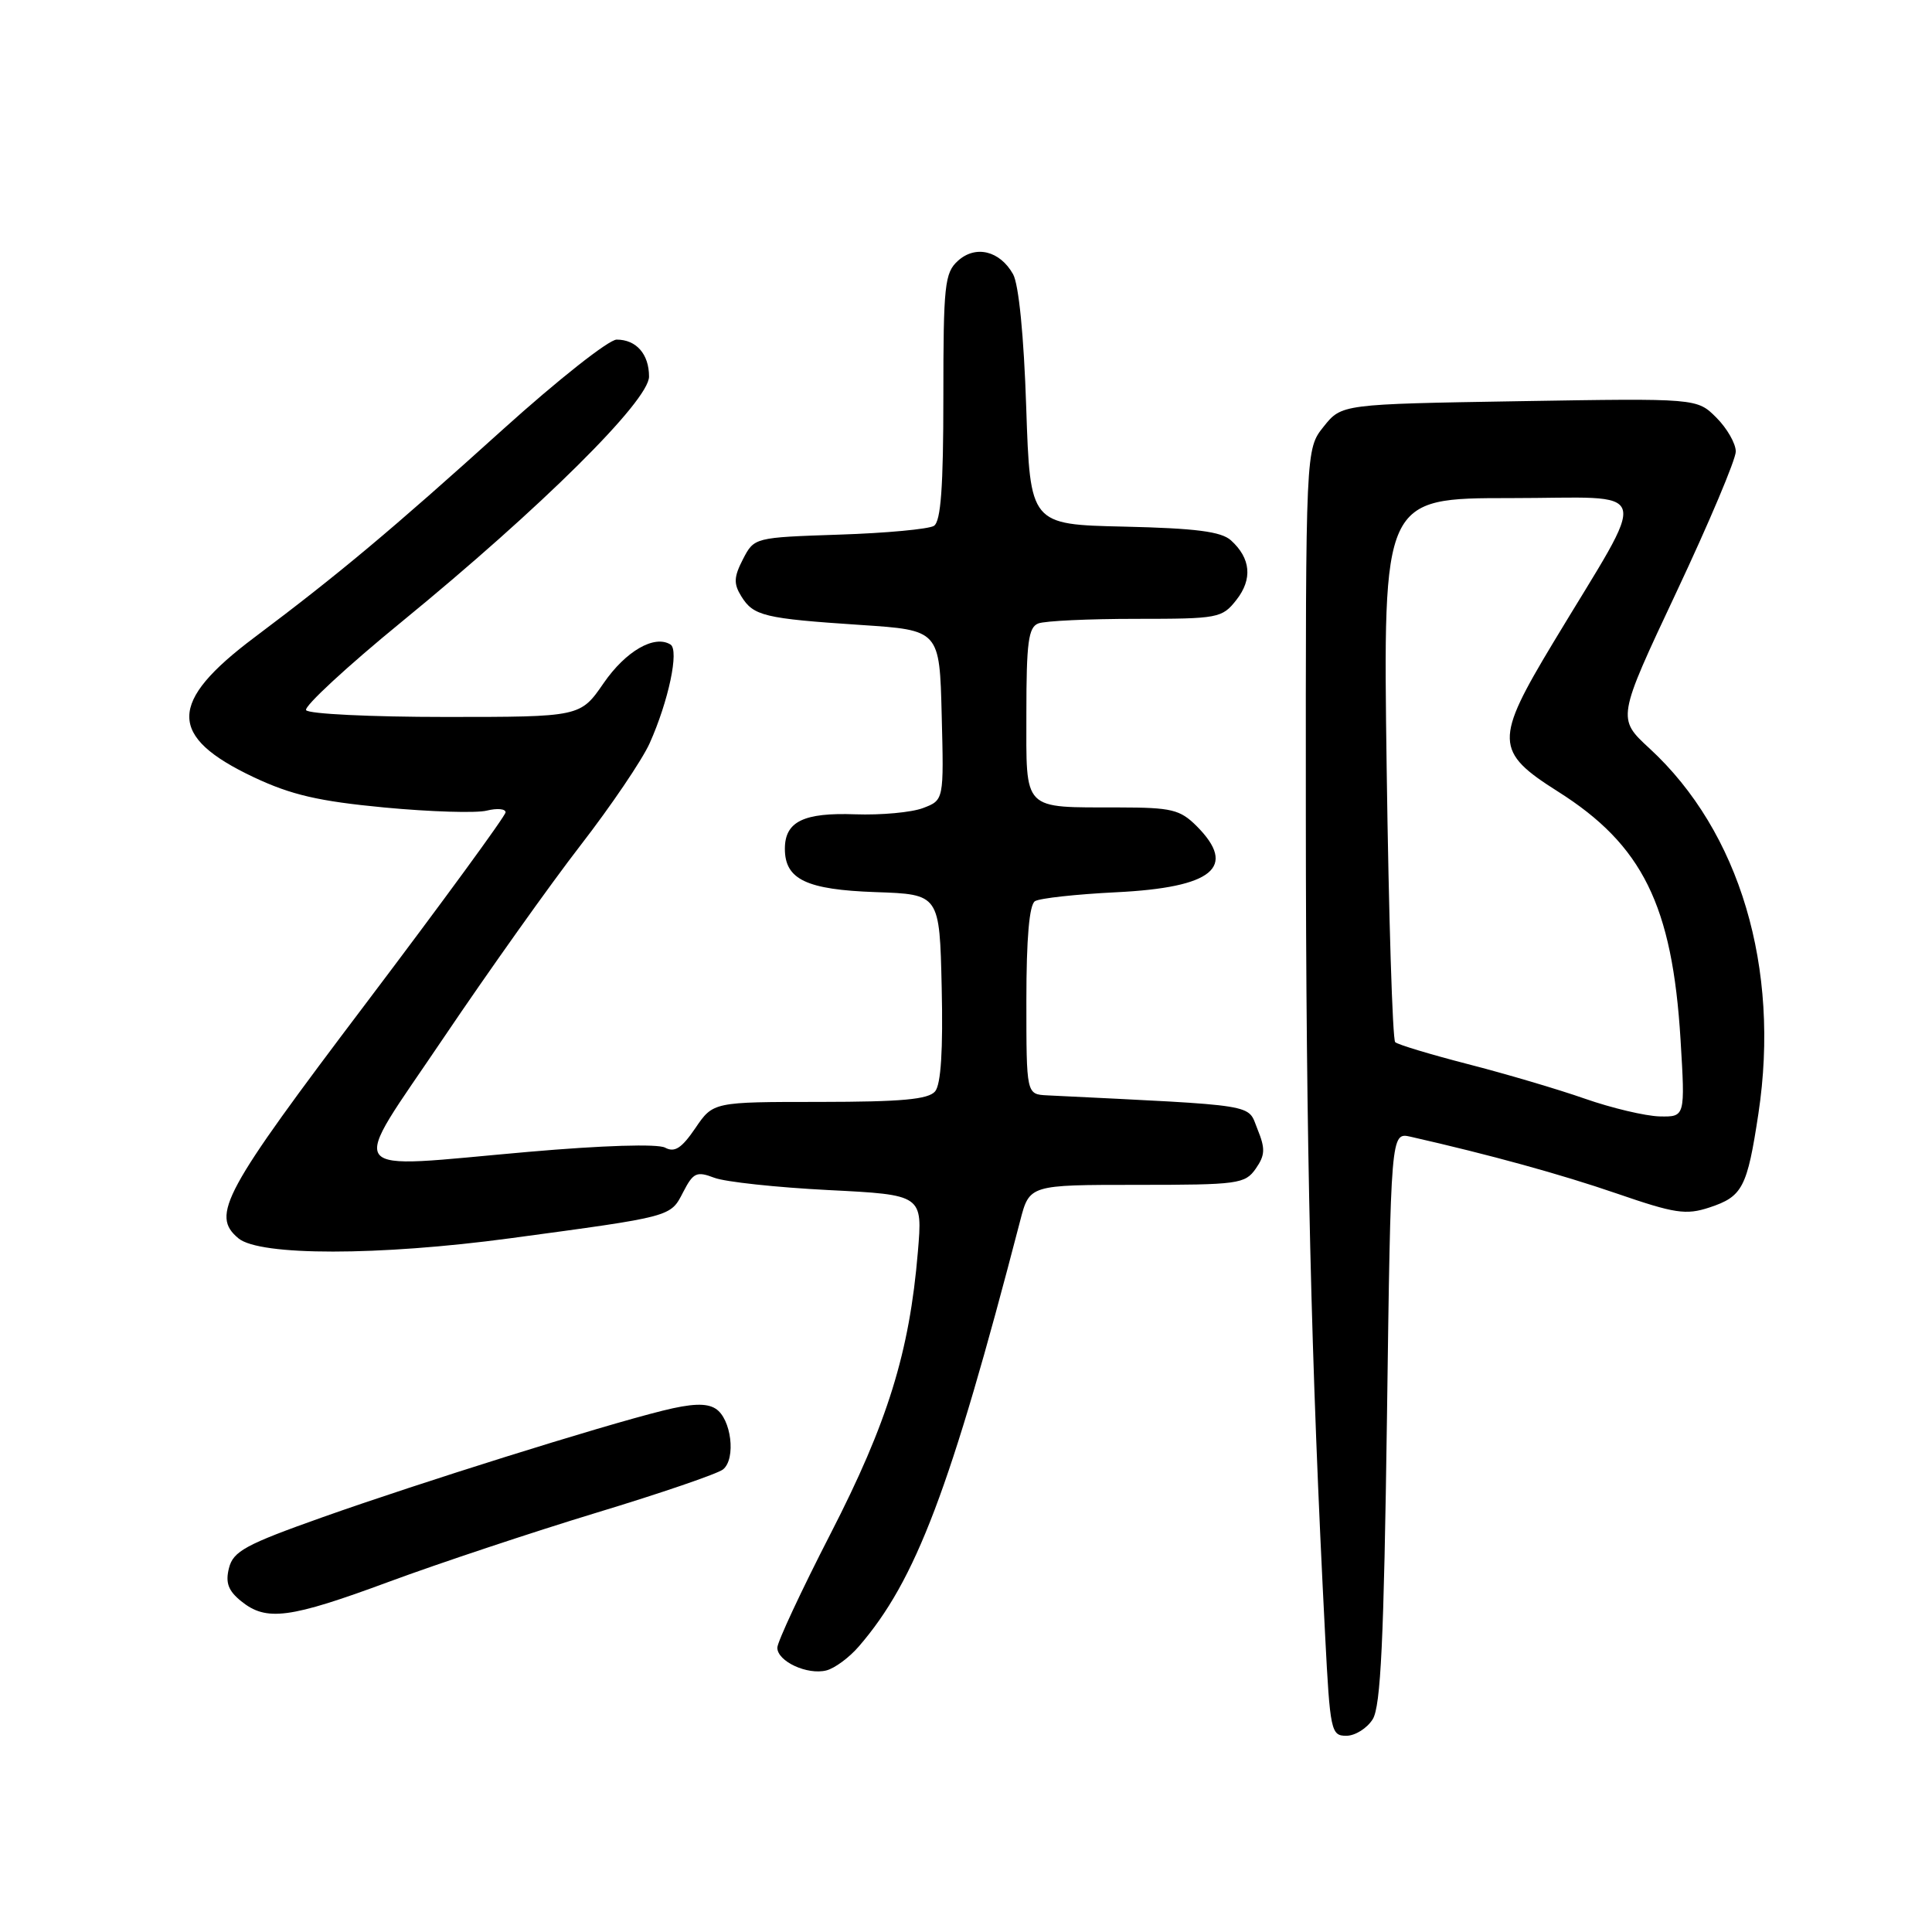<?xml version="1.0" encoding="UTF-8" standalone="no"?>
<!DOCTYPE svg PUBLIC "-//W3C//DTD SVG 1.1//EN" "http://www.w3.org/Graphics/SVG/1.1/DTD/svg11.dtd" >
<svg xmlns="http://www.w3.org/2000/svg" xmlns:xlink="http://www.w3.org/1999/xlink" version="1.1" viewBox="0 0 256 256">
 <g >
 <path fill="currentColor"
d=" M 181.89 227.81 C 182.96 226.09 183.37 217.38 183.78 187.82 C 184.29 150.04 184.29 150.04 186.90 150.62 C 197.46 153.02 206.76 155.58 214.24 158.15 C 221.93 160.80 223.40 161.02 226.50 160.00 C 230.90 158.55 231.51 157.38 233.00 147.55 C 235.91 128.26 230.53 110.19 218.58 99.18 C 214.26 95.20 214.26 95.20 222.13 78.47 C 226.46 69.27 230.00 60.88 230.00 59.83 C 230.00 58.77 228.84 56.75 227.43 55.34 C 224.86 52.77 224.86 52.77 201.31 53.16 C 177.77 53.55 177.77 53.55 175.39 56.53 C 173.01 59.50 173.01 59.50 173.03 108.00 C 173.05 152.21 173.71 180.23 175.59 216.75 C 176.24 229.38 176.37 230.00 178.39 230.00 C 179.56 230.00 181.14 229.01 181.89 227.81 Z  M 113.80 218.16 C 121.36 209.42 125.92 197.38 135.18 161.75 C 136.41 157.00 136.41 157.00 150.65 157.00 C 164.07 157.00 164.97 156.88 166.39 154.86 C 167.64 153.06 167.68 152.21 166.62 149.61 C 165.25 146.23 167.19 146.54 138.75 145.14 C 136.00 145.00 136.00 145.00 136.00 132.56 C 136.00 124.31 136.39 119.88 137.14 119.41 C 137.77 119.02 142.61 118.49 147.89 118.23 C 160.73 117.60 164.00 114.91 158.55 109.45 C 156.36 107.27 155.23 107.00 148.30 106.99 C 135.34 106.96 136.00 107.63 136.00 94.49 C 136.00 85.13 136.27 83.11 137.58 82.61 C 138.45 82.27 144.27 82.00 150.51 82.00 C 161.43 82.00 161.93 81.91 163.83 79.49 C 165.99 76.74 165.74 73.98 163.11 71.60 C 161.82 70.43 158.44 70.00 148.96 69.78 C 136.50 69.50 136.50 69.50 135.98 54.00 C 135.67 44.51 134.99 37.65 134.23 36.32 C 132.48 33.22 129.27 32.44 126.93 34.56 C 125.17 36.15 125.00 37.78 125.00 52.60 C 125.00 64.53 124.67 69.09 123.75 69.68 C 123.06 70.11 117.42 70.64 111.22 70.84 C 99.96 71.22 99.94 71.22 98.45 74.09 C 97.23 76.46 97.19 77.34 98.23 79.02 C 99.84 81.62 101.26 81.96 114.05 82.81 C 124.50 83.50 124.50 83.50 124.78 94.76 C 125.07 106.02 125.07 106.02 122.31 107.07 C 120.79 107.65 116.75 108.02 113.33 107.90 C 106.48 107.65 104.00 108.86 104.00 112.47 C 104.00 116.53 106.86 117.89 116.03 118.21 C 124.50 118.50 124.50 118.50 124.78 130.86 C 124.97 139.12 124.68 143.68 123.91 144.61 C 123.02 145.68 119.47 146.00 108.63 146.01 C 94.50 146.01 94.50 146.01 92.14 149.48 C 90.32 152.15 89.40 152.75 88.13 152.07 C 87.15 151.54 79.83 151.77 69.99 152.63 C 44.93 154.82 46.07 156.37 58.79 137.50 C 64.73 128.70 72.89 117.22 76.93 112.00 C 80.97 106.78 85.09 100.69 86.08 98.49 C 88.59 92.89 90.02 86.13 88.84 85.40 C 86.70 84.08 82.91 86.28 79.99 90.51 C 76.90 95.00 76.90 95.00 59.01 95.00 C 49.17 95.00 40.87 94.60 40.56 94.10 C 40.26 93.61 45.97 88.32 53.25 82.37 C 71.68 67.29 86.00 53.10 86.00 49.90 C 86.00 46.92 84.31 45.00 81.71 45.00 C 80.67 45.00 73.90 50.35 66.66 56.88 C 51.82 70.28 44.94 76.03 33.74 84.44 C 22.23 93.07 22.20 97.59 33.63 102.99 C 38.60 105.33 42.22 106.17 50.96 107.00 C 57.03 107.57 63.13 107.76 64.50 107.41 C 65.88 107.07 67.00 107.17 66.99 107.64 C 66.98 108.11 58.66 119.50 48.49 132.95 C 29.53 158.02 27.91 161.02 31.60 164.09 C 34.42 166.43 50.20 166.42 67.59 164.08 C 89.23 161.16 88.81 161.27 90.53 157.95 C 91.86 155.37 92.31 155.17 94.65 156.06 C 96.09 156.61 102.90 157.34 109.77 157.69 C 122.26 158.32 122.26 158.32 121.62 165.91 C 120.51 179.18 117.61 188.52 110.05 203.23 C 106.17 210.78 103.00 217.58 103.00 218.33 C 103.00 220.14 106.98 221.98 109.50 221.34 C 110.60 221.06 112.54 219.63 113.80 218.16 Z  M 51.57 209.58 C 58.15 207.15 70.50 203.04 79.01 200.45 C 87.53 197.87 95.09 195.28 95.80 194.71 C 97.56 193.30 96.90 187.95 94.81 186.65 C 93.61 185.89 91.62 185.97 87.81 186.92 C 79.41 189.01 55.60 196.48 42.74 201.04 C 32.53 204.66 30.90 205.55 30.34 207.78 C 29.85 209.72 30.24 210.78 31.96 212.17 C 35.30 214.87 38.35 214.47 51.57 209.58 Z  M 210.00 145.58 C 206.43 144.33 199.45 142.27 194.50 141.00 C 189.55 139.72 185.22 138.42 184.87 138.09 C 184.52 137.77 184.01 121.41 183.74 101.75 C 183.25 66.00 183.25 66.00 200.17 66.00 C 219.36 66.00 218.70 63.74 205.81 85.15 C 198.01 98.10 198.06 99.59 206.43 104.88 C 217.64 111.96 221.59 119.95 222.68 137.74 C 223.30 148.00 223.30 148.00 219.90 147.93 C 218.03 147.88 213.57 146.83 210.00 145.58 Z "/>
</g>
</svg>